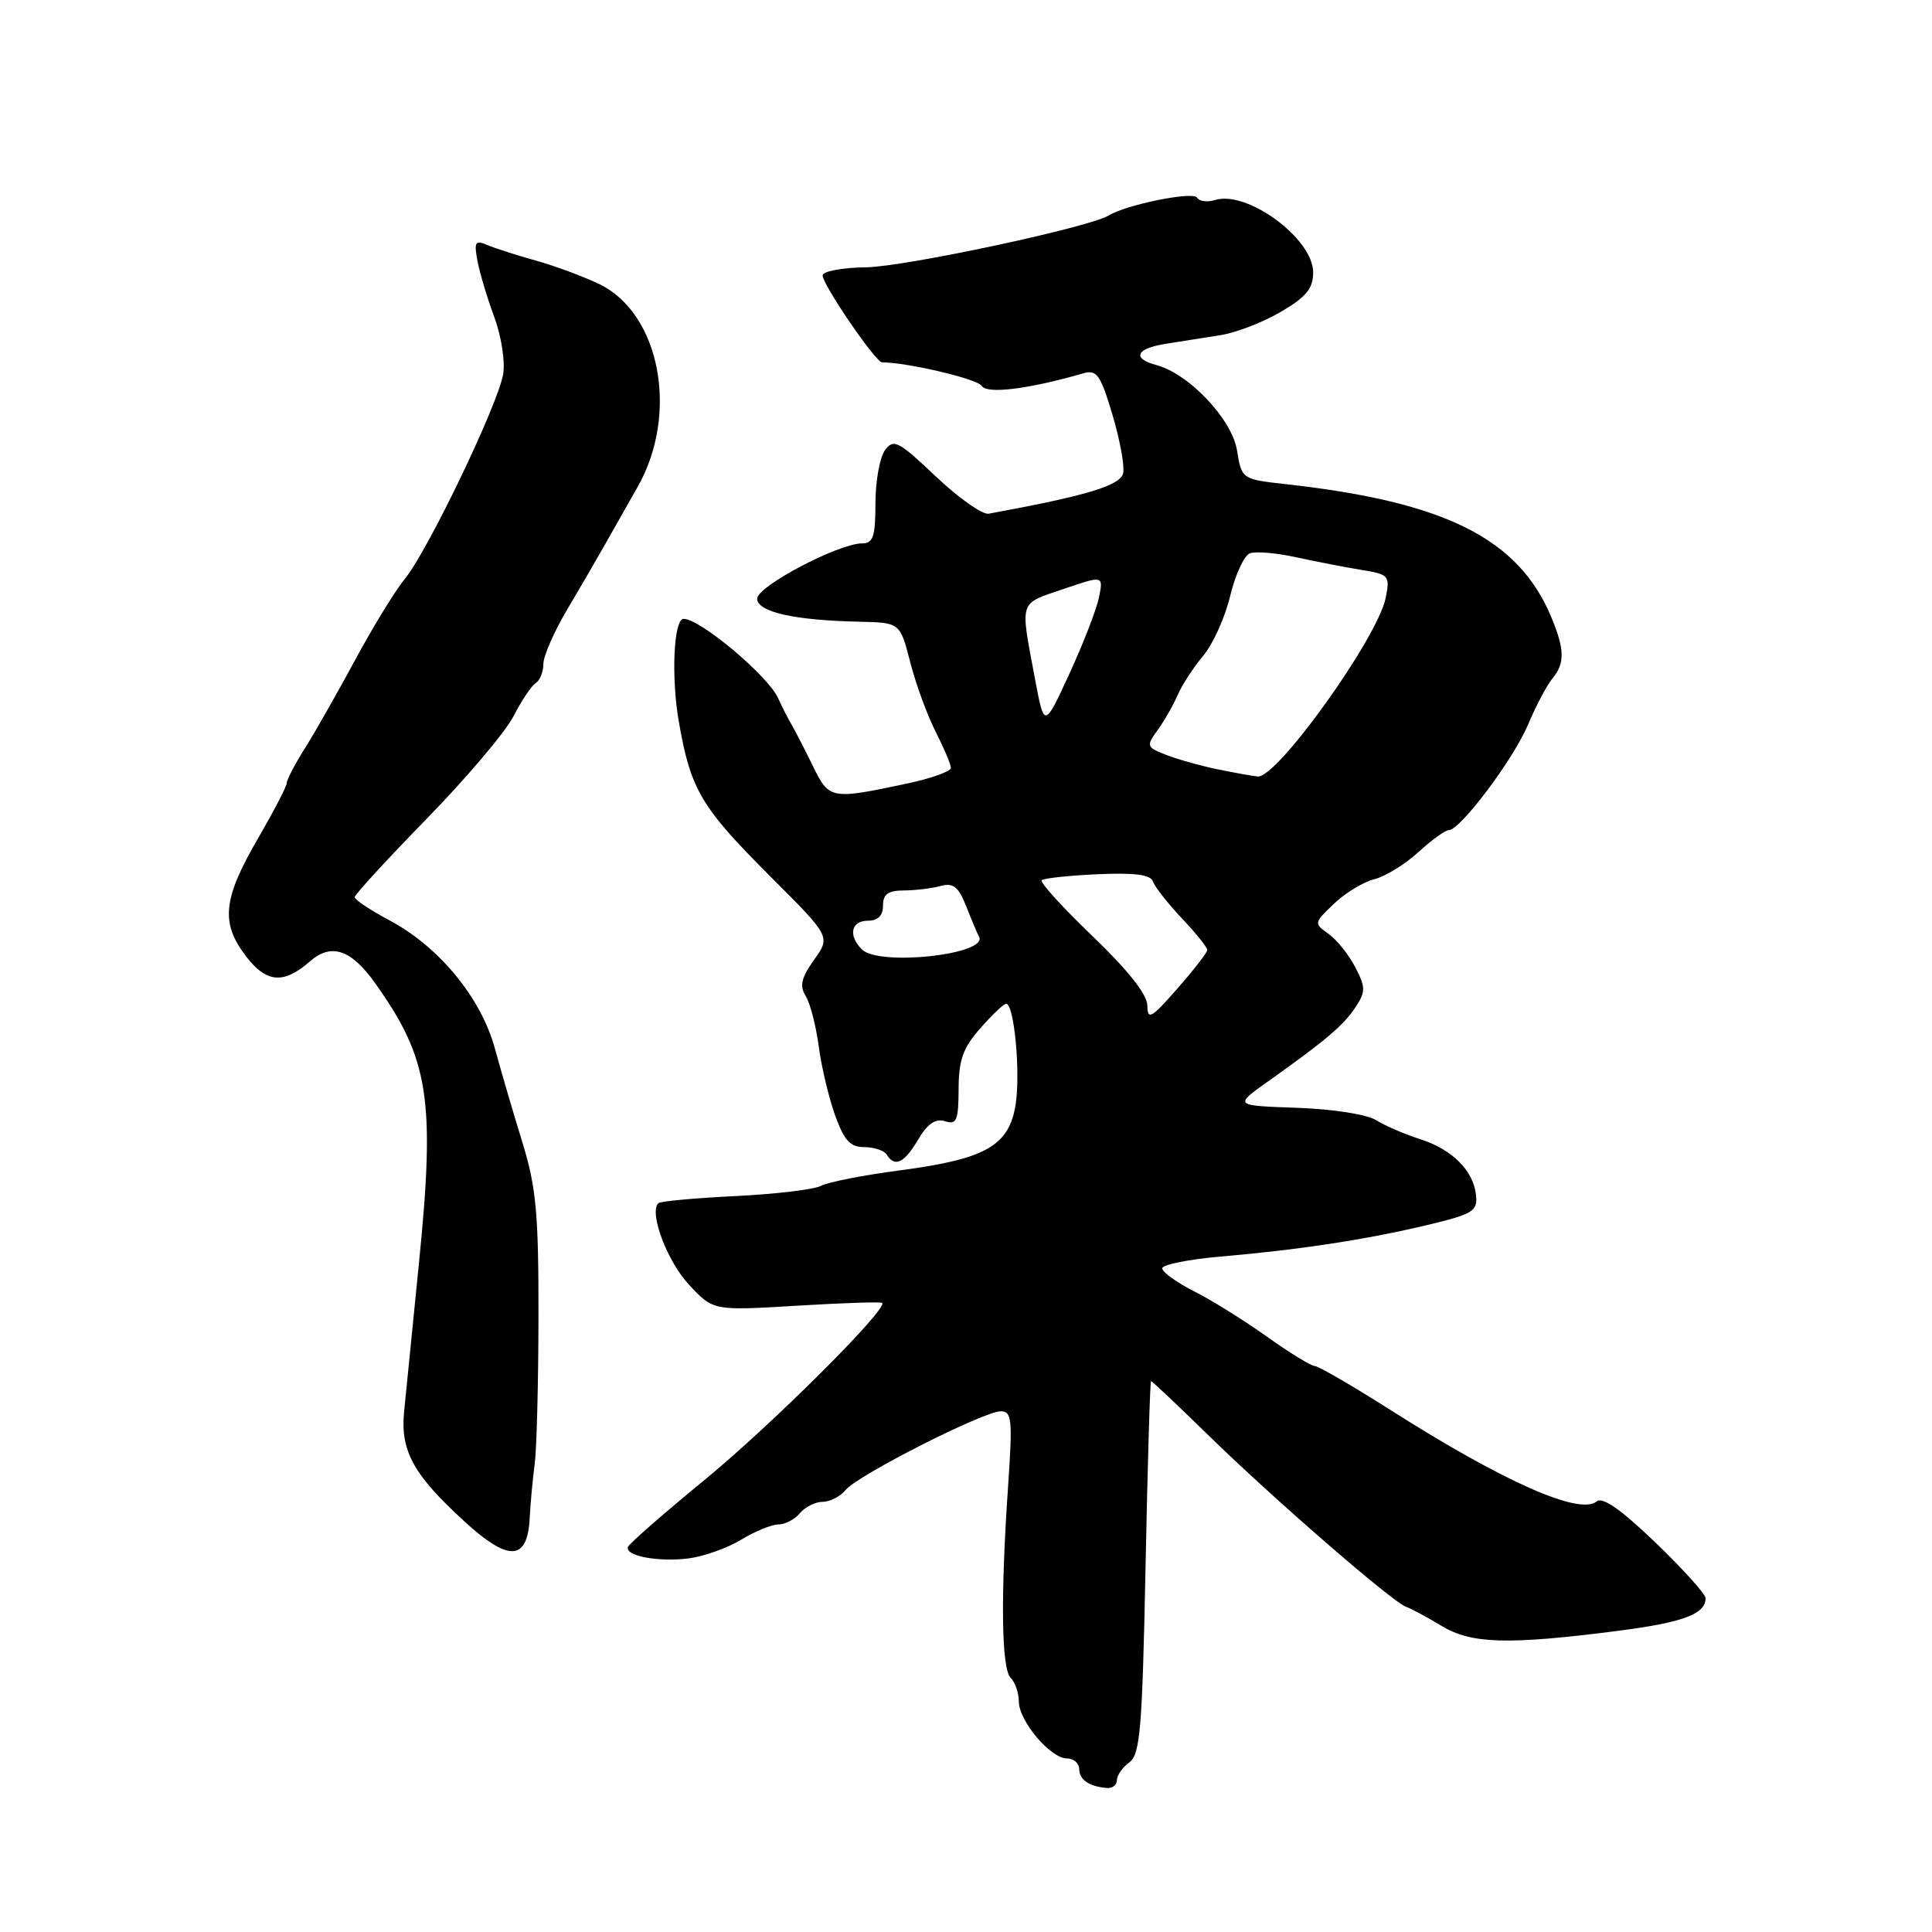 <?xml version="1.0" encoding="UTF-8" standalone="no"?>
<!DOCTYPE svg PUBLIC "-//W3C//DTD SVG 1.1//EN" "http://www.w3.org/Graphics/SVG/1.1/DTD/svg11.dtd" >
<svg xmlns="http://www.w3.org/2000/svg" xmlns:xlink="http://www.w3.org/1999/xlink" version="1.1" viewBox="0 0 256 256">
 <g >
 <path fill="currentColor"
d=" M 148.00 235.86 C 148.00 235.23 148.74 234.18 149.65 233.52 C 151.08 232.47 151.36 229.03 151.79 207.66 C 152.06 194.09 152.39 183.00 152.52 183.00 C 152.66 183.00 156.11 186.26 160.19 190.25 C 168.72 198.58 184.54 212.31 186.31 212.91 C 186.96 213.13 189.07 214.27 191.00 215.43 C 194.97 217.84 199.79 217.97 214.44 216.09 C 223.03 214.98 226.00 213.87 226.00 211.77 C 226.00 211.23 223.01 207.91 219.35 204.39 C 214.78 200.00 212.34 198.30 211.56 198.95 C 209.31 200.82 199.19 196.33 184.29 186.86 C 179.22 183.64 174.68 181.00 174.20 181.00 C 173.72 181.00 170.89 179.26 167.91 177.14 C 164.94 175.01 160.59 172.30 158.25 171.12 C 155.91 169.93 154.00 168.56 154.00 168.06 C 154.00 167.57 157.49 166.87 161.75 166.50 C 172.15 165.61 181.12 164.24 189.17 162.31 C 195.18 160.87 195.81 160.48 195.58 158.37 C 195.24 155.10 192.41 152.28 188.13 150.93 C 186.13 150.29 183.53 149.17 182.35 148.43 C 181.12 147.66 176.62 146.96 171.85 146.79 C 163.50 146.50 163.50 146.50 168.00 143.31 C 175.65 137.88 178.06 135.84 179.62 133.45 C 180.97 131.40 180.96 130.83 179.57 128.14 C 178.71 126.48 177.12 124.50 176.02 123.73 C 174.08 122.36 174.09 122.29 176.77 119.74 C 178.27 118.31 180.67 116.85 182.11 116.50 C 183.54 116.14 186.16 114.54 187.92 112.93 C 189.68 111.32 191.50 110.00 191.97 110.00 C 193.49 110.00 200.55 100.60 202.48 96.00 C 203.52 93.53 204.97 90.79 205.69 89.92 C 207.38 87.89 207.34 86.07 205.54 81.74 C 201.20 71.37 191.53 66.51 170.51 64.17 C 164.53 63.50 164.53 63.50 163.91 59.67 C 163.24 55.55 157.56 49.54 153.25 48.38 C 149.93 47.50 150.51 46.17 154.50 45.55 C 156.43 45.25 159.67 44.74 161.72 44.41 C 163.77 44.09 167.37 42.70 169.72 41.32 C 173.09 39.34 174.00 38.24 174.00 36.09 C 174.00 31.61 165.23 25.16 160.97 26.51 C 159.98 26.82 158.92 26.68 158.61 26.18 C 158.08 25.33 149.25 27.11 146.94 28.54 C 144.37 30.12 119.95 35.34 114.75 35.42 C 111.59 35.46 109.00 35.95 109.00 36.49 C 109.00 37.73 116.02 48.00 116.87 48.01 C 120.33 48.04 129.51 50.21 130.08 51.13 C 130.77 52.25 136.25 51.57 143.54 49.47 C 145.32 48.95 145.82 49.65 147.38 54.87 C 148.37 58.16 149.02 61.67 148.83 62.67 C 148.51 64.33 144.07 65.67 131.00 68.07 C 130.18 68.22 127.03 66.00 124.01 63.14 C 119.03 58.42 118.40 58.10 117.26 59.66 C 116.57 60.61 116.00 63.77 116.00 66.69 C 116.00 71.08 115.70 72.00 114.25 72.00 C 111.12 72.00 100.33 77.68 100.33 79.32 C 100.33 81.09 105.24 82.20 113.88 82.38 C 119.26 82.50 119.26 82.50 120.61 87.75 C 121.35 90.64 122.87 94.78 123.98 96.96 C 125.09 99.14 126.00 101.30 126.00 101.75 C 126.00 102.21 123.41 103.14 120.25 103.81 C 110.08 105.98 109.88 105.94 107.71 101.50 C 106.64 99.30 105.36 96.83 104.88 96.00 C 104.39 95.17 103.59 93.60 103.10 92.50 C 101.77 89.55 92.78 82.00 90.58 82.00 C 89.27 82.00 88.91 89.68 89.95 95.64 C 91.52 104.66 92.88 106.95 102.12 116.18 C 110.06 124.11 110.06 124.11 107.87 127.18 C 106.17 129.57 105.92 130.64 106.76 131.98 C 107.35 132.93 108.12 135.91 108.48 138.60 C 108.83 141.30 109.81 145.41 110.64 147.75 C 111.85 151.12 112.65 152.00 114.52 152.00 C 115.82 152.00 117.16 152.45 117.50 153.00 C 118.56 154.72 119.82 154.11 121.66 151.00 C 122.91 148.89 123.96 148.17 125.22 148.57 C 126.76 149.06 127.00 148.48 127.02 144.32 C 127.03 140.45 127.60 138.86 129.90 136.25 C 131.47 134.46 133.01 133.00 133.32 133.00 C 134.37 133.00 135.23 141.99 134.59 146.25 C 133.75 151.81 130.69 153.57 119.23 155.08 C 114.43 155.71 109.73 156.63 108.79 157.13 C 107.86 157.62 102.73 158.23 97.40 158.49 C 92.07 158.75 87.49 159.17 87.23 159.43 C 85.98 160.68 88.38 167.08 91.27 170.20 C 94.50 173.68 94.50 173.68 105.50 173.02 C 111.55 172.65 116.67 172.48 116.88 172.64 C 117.78 173.32 102.23 188.83 93.27 196.17 C 87.90 200.58 83.37 204.54 83.21 204.97 C 82.76 206.17 87.22 207.01 91.29 206.49 C 93.28 206.23 96.40 205.12 98.21 204.02 C 100.02 202.91 102.23 202.01 103.13 202.00 C 104.02 202.00 105.32 201.32 106.00 200.50 C 106.68 199.68 108.03 199.00 109.00 199.00 C 109.97 199.00 111.35 198.29 112.07 197.41 C 113.71 195.44 130.36 187.00 132.61 187.00 C 134.07 187.00 134.18 188.09 133.59 196.75 C 132.57 211.49 132.69 221.09 133.91 222.31 C 134.51 222.91 135.00 224.32 135.00 225.45 C 135.00 228.03 139.19 233.00 141.37 233.00 C 142.26 233.00 143.00 233.64 143.00 234.42 C 143.00 235.83 144.40 236.77 146.75 236.92 C 147.44 236.96 148.00 236.49 148.00 235.86 Z  M 70.19 201.14 C 70.29 199.14 70.59 195.93 70.85 194.00 C 71.11 192.07 71.34 183.27 71.35 174.44 C 71.37 160.83 71.05 157.33 69.24 151.44 C 68.06 147.62 66.41 141.99 65.57 138.91 C 63.73 132.18 58.15 125.42 51.57 121.93 C 49.06 120.59 47.00 119.22 47.00 118.88 C 47.00 118.54 51.31 113.85 56.57 108.46 C 61.83 103.06 67.00 96.96 68.05 94.89 C 69.11 92.83 70.43 90.85 70.99 90.51 C 71.54 90.16 72.00 89.03 72.00 87.98 C 72.00 86.94 73.41 83.71 75.14 80.79 C 76.87 77.88 79.17 73.92 80.25 72.00 C 81.34 70.08 83.25 66.70 84.50 64.50 C 90.00 54.80 87.47 41.51 79.38 37.63 C 77.24 36.61 73.47 35.21 71.00 34.53 C 68.53 33.84 65.65 32.92 64.61 32.48 C 62.96 31.78 62.79 32.04 63.27 34.59 C 63.57 36.19 64.57 39.52 65.49 42.00 C 66.42 44.48 66.95 47.87 66.68 49.54 C 66.05 53.48 56.66 73.05 53.65 76.69 C 52.38 78.24 49.42 83.06 47.08 87.41 C 44.73 91.77 41.73 97.04 40.41 99.14 C 39.08 101.24 38.00 103.31 38.00 103.75 C 38.00 104.18 36.30 107.45 34.23 111.02 C 29.53 119.09 29.20 122.26 32.58 126.69 C 35.30 130.26 37.58 130.44 41.08 127.38 C 43.89 124.92 46.52 125.80 49.69 130.25 C 56.86 140.30 57.70 145.65 55.50 167.50 C 54.67 175.75 53.79 184.58 53.54 187.12 C 53.05 192.26 54.79 195.42 61.52 201.58 C 67.42 206.99 69.89 206.86 70.19 201.14 Z  M 152.03 133.24 C 152.01 131.77 149.49 128.58 144.77 124.05 C 140.80 120.24 137.76 116.90 138.03 116.64 C 138.30 116.37 141.63 116.01 145.43 115.84 C 150.33 115.62 152.47 115.90 152.76 116.79 C 153.00 117.49 154.72 119.68 156.59 121.67 C 158.47 123.65 159.99 125.55 159.97 125.89 C 159.95 126.23 158.17 128.53 156.00 131.00 C 152.55 134.94 152.06 135.22 152.03 133.24 Z  M 114.20 125.80 C 112.36 123.96 112.77 122.00 115.00 122.00 C 116.33 122.00 117.00 121.33 117.00 120.00 C 117.00 118.49 117.67 118.00 119.75 117.99 C 121.26 117.98 123.46 117.72 124.62 117.40 C 126.33 116.94 127.00 117.48 128.06 120.17 C 128.78 122.00 129.52 123.76 129.71 124.08 C 131.12 126.46 116.48 128.08 114.20 125.80 Z  M 161.50 101.97 C 159.30 101.53 156.21 100.67 154.64 100.07 C 151.89 99.01 151.84 98.88 153.40 96.73 C 154.29 95.50 155.48 93.42 156.04 92.11 C 156.60 90.80 158.12 88.46 159.41 86.92 C 160.71 85.38 162.33 81.81 163.00 78.98 C 163.68 76.16 164.85 73.61 165.61 73.32 C 166.36 73.03 169.12 73.26 171.74 73.84 C 174.36 74.41 178.24 75.16 180.36 75.51 C 184.06 76.11 184.20 76.27 183.61 79.22 C 182.55 84.52 169.22 103.13 166.66 102.89 C 166.02 102.83 163.70 102.42 161.50 101.97 Z  M 137.15 90.00 C 135.16 79.38 134.94 80.09 140.85 78.07 C 146.20 76.24 146.20 76.24 145.63 79.12 C 145.31 80.70 143.55 85.26 141.71 89.25 C 138.37 96.50 138.37 96.50 137.15 90.00 Z "/>
</g>
</svg>